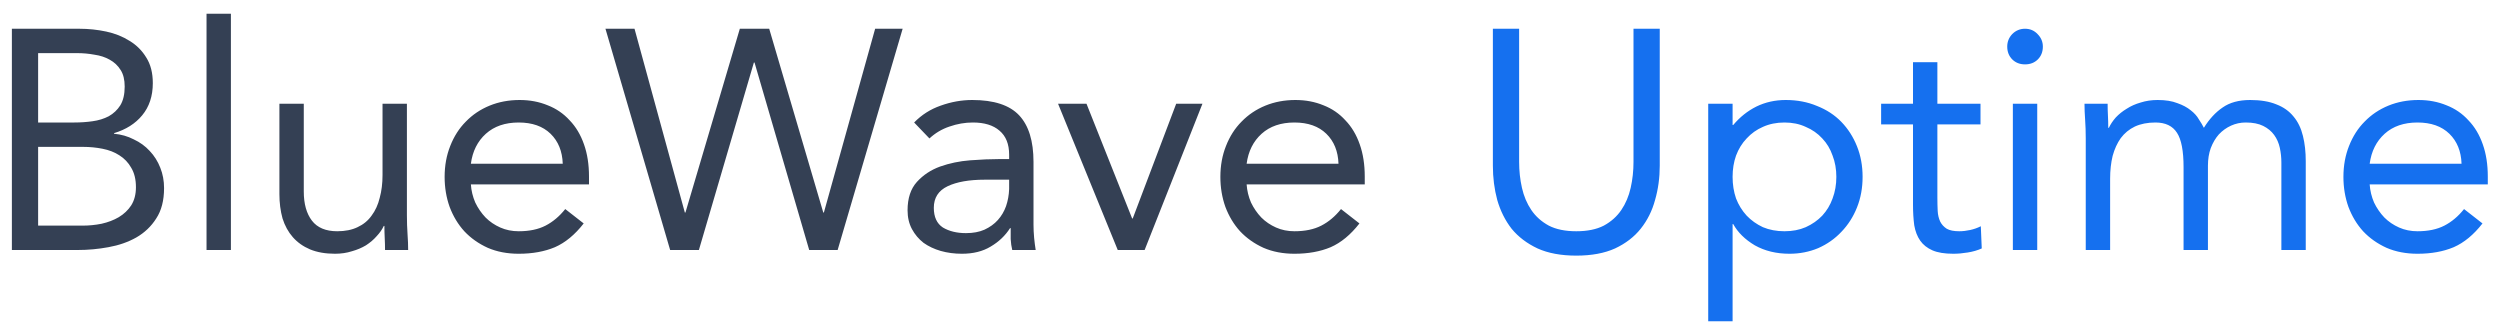 <svg width="160" height="21" viewBox="0 0 160 21" fill="none" xmlns="http://www.w3.org/2000/svg">
<path d="M0.76 1.84H5.08C5.667 1.84 6.24 1.9 6.8 2.02C7.36 2.14 7.86 2.34 8.3 2.62C8.74 2.887 9.093 3.24 9.36 3.68C9.64 4.12 9.78 4.667 9.78 5.32C9.78 6.147 9.553 6.833 9.1 7.38C8.66 7.913 8.06 8.293 7.3 8.52V8.56C7.753 8.6 8.173 8.72 8.56 8.92C8.96 9.107 9.3 9.353 9.58 9.66C9.873 9.967 10.1 10.327 10.26 10.74C10.42 11.14 10.5 11.573 10.5 12.04C10.5 12.827 10.333 13.473 10 13.98C9.68 14.487 9.253 14.893 8.72 15.2C8.2 15.493 7.607 15.7 6.94 15.82C6.287 15.94 5.633 16 4.98 16H0.76V1.84ZM2.44 7.84H4.76C5.16 7.84 5.547 7.813 5.92 7.76C6.307 7.707 6.653 7.6 6.96 7.44C7.267 7.267 7.513 7.033 7.7 6.74C7.887 6.433 7.98 6.033 7.98 5.54C7.98 5.1 7.893 4.747 7.72 4.48C7.547 4.2 7.313 3.98 7.02 3.82C6.74 3.66 6.413 3.553 6.04 3.5C5.68 3.433 5.313 3.4 4.94 3.4H2.44V7.84ZM2.44 14.44H5.28C5.693 14.44 6.1 14.4 6.5 14.32C6.913 14.227 7.28 14.087 7.6 13.9C7.933 13.7 8.2 13.447 8.4 13.14C8.6 12.82 8.7 12.433 8.7 11.98C8.7 11.487 8.6 11.073 8.4 10.74C8.213 10.407 7.96 10.14 7.64 9.94C7.333 9.74 6.973 9.6 6.56 9.52C6.16 9.44 5.747 9.4 5.32 9.4H2.44V14.44ZM13.218 0.88H14.778V16H13.218V0.88ZM26.042 13.78C26.042 14.207 26.056 14.607 26.082 14.98C26.109 15.353 26.122 15.693 26.122 16H24.642C24.642 15.747 24.636 15.493 24.622 15.24C24.609 14.987 24.602 14.727 24.602 14.46H24.562C24.456 14.687 24.302 14.907 24.102 15.12C23.916 15.333 23.689 15.527 23.422 15.7C23.156 15.86 22.856 15.987 22.522 16.08C22.189 16.187 21.829 16.24 21.442 16.24C20.829 16.24 20.296 16.147 19.842 15.96C19.402 15.773 19.036 15.513 18.742 15.18C18.449 14.847 18.229 14.447 18.082 13.98C17.949 13.5 17.882 12.98 17.882 12.42V6.64H19.442V12.26C19.442 13.047 19.616 13.667 19.962 14.12C20.309 14.573 20.849 14.8 21.582 14.8C22.089 14.8 22.522 14.713 22.882 14.54C23.256 14.367 23.556 14.12 23.782 13.8C24.022 13.48 24.196 13.1 24.302 12.66C24.422 12.22 24.482 11.733 24.482 11.2V6.64H26.042V13.78ZM37.356 14.3C36.796 15.02 36.182 15.527 35.516 15.82C34.849 16.1 34.076 16.24 33.196 16.24C32.462 16.24 31.802 16.113 31.216 15.86C30.629 15.593 30.129 15.24 29.716 14.8C29.316 14.36 29.002 13.84 28.776 13.24C28.562 12.64 28.456 12 28.456 11.32C28.456 10.6 28.576 9.94 28.816 9.34C29.056 8.727 29.389 8.207 29.816 7.78C30.242 7.34 30.749 7 31.336 6.76C31.922 6.52 32.562 6.4 33.256 6.4C33.909 6.4 34.509 6.513 35.056 6.74C35.602 6.953 36.069 7.273 36.456 7.7C36.856 8.113 37.162 8.627 37.376 9.24C37.589 9.84 37.696 10.527 37.696 11.3V11.8H30.136C30.162 12.2 30.256 12.587 30.416 12.96C30.589 13.32 30.809 13.64 31.076 13.92C31.342 14.187 31.656 14.4 32.016 14.56C32.376 14.72 32.769 14.8 33.196 14.8C33.876 14.8 34.449 14.68 34.916 14.44C35.382 14.2 35.802 13.847 36.176 13.38L37.356 14.3ZM36.016 10.48C35.989 9.68 35.729 9.04 35.236 8.56C34.742 8.08 34.062 7.84 33.196 7.84C32.329 7.84 31.629 8.08 31.096 8.56C30.562 9.04 30.242 9.68 30.136 10.48H36.016ZM38.749 1.84H40.609L43.829 13.6H43.869L47.349 1.84H49.229L52.689 13.6H52.729L56.009 1.84H57.769L53.609 16H51.789L48.289 4H48.249L44.729 16H42.889L38.749 1.84ZM58.505 7.84C58.984 7.347 59.551 6.987 60.205 6.76C60.871 6.52 61.544 6.4 62.224 6.4C63.611 6.4 64.611 6.727 65.225 7.38C65.838 8.033 66.144 9.027 66.144 10.36V14.38C66.144 14.647 66.158 14.927 66.184 15.22C66.211 15.5 66.245 15.76 66.284 16H64.784C64.731 15.787 64.698 15.553 64.684 15.3C64.684 15.033 64.684 14.8 64.684 14.6H64.644C64.338 15.08 63.925 15.473 63.404 15.78C62.898 16.087 62.285 16.24 61.565 16.24C61.084 16.24 60.631 16.18 60.205 16.06C59.791 15.94 59.425 15.767 59.105 15.54C58.798 15.3 58.551 15.007 58.364 14.66C58.178 14.313 58.084 13.913 58.084 13.46C58.084 12.687 58.285 12.08 58.684 11.64C59.084 11.2 59.578 10.873 60.164 10.66C60.764 10.447 61.404 10.313 62.084 10.26C62.778 10.207 63.411 10.18 63.984 10.18H64.585V9.9C64.585 9.22 64.378 8.707 63.965 8.36C63.565 8.013 62.998 7.84 62.264 7.84C61.758 7.84 61.258 7.927 60.764 8.1C60.285 8.26 59.858 8.513 59.484 8.86L58.505 7.84ZM63.025 11.5C62.025 11.5 61.231 11.64 60.645 11.92C60.058 12.2 59.764 12.66 59.764 13.3C59.764 13.887 59.958 14.307 60.344 14.56C60.745 14.8 61.238 14.92 61.825 14.92C62.278 14.92 62.671 14.847 63.005 14.7C63.351 14.54 63.638 14.333 63.864 14.08C64.091 13.827 64.264 13.533 64.385 13.2C64.504 12.853 64.571 12.487 64.585 12.1V11.5H63.025ZM73.256 16H71.536L67.716 6.64H69.536L72.456 13.98H72.496L75.276 6.64H76.956L73.256 16ZM87.004 14.3C86.444 15.02 85.831 15.527 85.164 15.82C84.497 16.1 83.724 16.24 82.844 16.24C82.111 16.24 81.451 16.113 80.864 15.86C80.277 15.593 79.777 15.24 79.364 14.8C78.964 14.36 78.651 13.84 78.424 13.24C78.211 12.64 78.104 12 78.104 11.32C78.104 10.6 78.224 9.94 78.464 9.34C78.704 8.727 79.037 8.207 79.464 7.78C79.891 7.34 80.397 7 80.984 6.76C81.571 6.52 82.211 6.4 82.904 6.4C83.557 6.4 84.157 6.513 84.704 6.74C85.251 6.953 85.717 7.273 86.104 7.7C86.504 8.113 86.811 8.627 87.024 9.24C87.237 9.84 87.344 10.527 87.344 11.3V11.8H79.784C79.811 12.2 79.904 12.587 80.064 12.96C80.237 13.32 80.457 13.64 80.724 13.92C80.991 14.187 81.304 14.4 81.664 14.56C82.024 14.72 82.417 14.8 82.844 14.8C83.524 14.8 84.097 14.68 84.564 14.44C85.031 14.2 85.451 13.847 85.824 13.38L87.004 14.3ZM85.664 10.48C85.637 9.68 85.377 9.04 84.884 8.56C84.391 8.08 83.711 7.84 82.844 7.84C81.977 7.84 81.277 8.08 80.744 8.56C80.211 9.04 79.891 9.68 79.784 10.48H85.664Z" fill="#344054"/>
<path d="M106.224 10.6C106.224 11.373 106.124 12.107 105.924 12.8C105.737 13.493 105.43 14.107 105.004 14.64C104.59 15.16 104.044 15.58 103.364 15.9C102.684 16.207 101.857 16.36 100.884 16.36C99.91 16.36 99.084 16.207 98.404 15.9C97.724 15.58 97.17 15.16 96.744 14.64C96.33 14.107 96.024 13.493 95.824 12.8C95.637 12.107 95.544 11.373 95.544 10.6V1.84H97.224V10.36C97.224 10.933 97.284 11.487 97.404 12.02C97.524 12.553 97.724 13.027 98.004 13.44C98.284 13.853 98.657 14.187 99.124 14.44C99.59 14.68 100.177 14.8 100.884 14.8C101.59 14.8 102.177 14.68 102.644 14.44C103.11 14.187 103.484 13.853 103.764 13.44C104.044 13.027 104.244 12.553 104.364 12.02C104.484 11.487 104.544 10.933 104.544 10.36V1.84H106.224V10.6ZM109.326 6.64H110.886V8H110.926C111.352 7.493 111.846 7.1 112.406 6.82C112.979 6.54 113.606 6.4 114.286 6.4C115.019 6.4 115.686 6.527 116.286 6.78C116.899 7.02 117.419 7.36 117.846 7.8C118.272 8.24 118.606 8.76 118.846 9.36C119.086 9.96 119.206 10.613 119.206 11.32C119.206 12.027 119.086 12.68 118.846 13.28C118.606 13.88 118.272 14.4 117.846 14.84C117.432 15.28 116.939 15.627 116.366 15.88C115.792 16.12 115.179 16.24 114.526 16.24C113.686 16.24 112.946 16.06 112.306 15.7C111.679 15.327 111.219 14.873 110.926 14.34H110.886V20.56H109.326V6.64ZM110.886 11.32C110.886 11.813 110.959 12.273 111.106 12.7C111.266 13.113 111.492 13.48 111.786 13.8C112.079 14.107 112.426 14.353 112.826 14.54C113.239 14.713 113.699 14.8 114.206 14.8C114.712 14.8 115.166 14.713 115.566 14.54C115.979 14.353 116.332 14.107 116.626 13.8C116.919 13.48 117.139 13.113 117.286 12.7C117.446 12.273 117.526 11.813 117.526 11.32C117.526 10.827 117.446 10.373 117.286 9.96C117.139 9.533 116.919 9.167 116.626 8.86C116.332 8.54 115.979 8.293 115.566 8.12C115.166 7.933 114.712 7.84 114.206 7.84C113.699 7.84 113.239 7.933 112.826 8.12C112.426 8.293 112.079 8.54 111.786 8.86C111.492 9.167 111.266 9.533 111.106 9.96C110.959 10.373 110.886 10.827 110.886 11.32ZM126.752 7.96H123.992V12.64C123.992 12.947 123.999 13.233 124.012 13.5C124.026 13.753 124.079 13.98 124.172 14.18C124.266 14.367 124.406 14.52 124.592 14.64C124.779 14.747 125.046 14.8 125.392 14.8C125.619 14.8 125.852 14.773 126.092 14.72C126.332 14.667 126.559 14.587 126.772 14.48L126.832 15.9C126.566 16.02 126.266 16.107 125.932 16.16C125.612 16.213 125.306 16.24 125.012 16.24C124.452 16.24 124.006 16.167 123.672 16.02C123.339 15.873 123.079 15.667 122.892 15.4C122.706 15.133 122.579 14.807 122.512 14.42C122.459 14.02 122.432 13.58 122.432 13.1V7.96H120.392V6.64H122.432V3.98H123.992V6.64H126.752V7.96ZM128.823 6.64H130.383V16H128.823V6.64ZM128.463 2.98C128.463 2.673 128.57 2.407 128.783 2.18C129.01 1.953 129.283 1.84 129.603 1.84C129.923 1.84 130.19 1.953 130.403 2.18C130.63 2.407 130.743 2.673 130.743 2.98C130.743 3.313 130.636 3.587 130.423 3.8C130.21 4.013 129.936 4.12 129.603 4.12C129.27 4.12 128.996 4.013 128.783 3.8C128.57 3.587 128.463 3.313 128.463 2.98ZM133.488 8.86C133.488 8.433 133.474 8.033 133.448 7.66C133.421 7.287 133.408 6.947 133.408 6.64H134.888C134.888 6.893 134.894 7.147 134.908 7.4C134.921 7.653 134.928 7.913 134.928 8.18H134.968C135.074 7.953 135.221 7.733 135.408 7.52C135.608 7.307 135.841 7.12 136.108 6.96C136.374 6.787 136.674 6.653 137.008 6.56C137.341 6.453 137.701 6.4 138.088 6.4C138.594 6.4 139.014 6.467 139.348 6.6C139.694 6.72 139.981 6.873 140.208 7.06C140.434 7.233 140.608 7.427 140.728 7.64C140.861 7.84 140.968 8.02 141.048 8.18C141.394 7.62 141.794 7.187 142.248 6.88C142.701 6.56 143.288 6.4 144.008 6.4C144.674 6.4 145.234 6.493 145.688 6.68C146.141 6.853 146.508 7.113 146.788 7.46C147.068 7.793 147.268 8.207 147.388 8.7C147.508 9.18 147.568 9.72 147.568 10.32V16H146.008V10.4C146.008 10.08 145.974 9.767 145.908 9.46C145.841 9.153 145.721 8.88 145.548 8.64C145.374 8.4 145.141 8.207 144.848 8.06C144.554 7.913 144.181 7.84 143.728 7.84C143.394 7.84 143.081 7.907 142.788 8.04C142.494 8.173 142.234 8.36 142.008 8.6C141.794 8.84 141.621 9.133 141.488 9.48C141.368 9.813 141.308 10.187 141.308 10.6V16H139.748V10.7C139.748 9.66 139.608 8.927 139.328 8.5C139.048 8.06 138.588 7.84 137.948 7.84C137.441 7.84 137.001 7.927 136.628 8.1C136.268 8.273 135.968 8.52 135.728 8.84C135.501 9.16 135.328 9.54 135.208 9.98C135.101 10.42 135.048 10.907 135.048 11.44V16H133.488V8.86ZM158.879 14.3C158.319 15.02 157.706 15.527 157.039 15.82C156.372 16.1 155.599 16.24 154.719 16.24C153.986 16.24 153.326 16.113 152.739 15.86C152.152 15.593 151.652 15.24 151.239 14.8C150.839 14.36 150.526 13.84 150.299 13.24C150.086 12.64 149.979 12 149.979 11.32C149.979 10.6 150.099 9.94 150.339 9.34C150.579 8.727 150.912 8.207 151.339 7.78C151.766 7.34 152.272 7 152.859 6.76C153.446 6.52 154.086 6.4 154.779 6.4C155.432 6.4 156.032 6.513 156.579 6.74C157.126 6.953 157.592 7.273 157.979 7.7C158.379 8.113 158.686 8.627 158.899 9.24C159.112 9.84 159.219 10.527 159.219 11.3V11.8H151.659C151.686 12.2 151.779 12.587 151.939 12.96C152.112 13.32 152.332 13.64 152.599 13.92C152.866 14.187 153.179 14.4 153.539 14.56C153.899 14.72 154.292 14.8 154.719 14.8C155.399 14.8 155.972 14.68 156.439 14.44C156.906 14.2 157.326 13.847 157.699 13.38L158.879 14.3ZM157.539 10.48C157.512 9.68 157.252 9.04 156.759 8.56C156.266 8.08 155.586 7.84 154.719 7.84C153.852 7.84 153.152 8.08 152.619 8.56C152.086 9.04 151.766 9.68 151.659 10.48H157.539Z" fill="#1570EF"/>
</svg>
